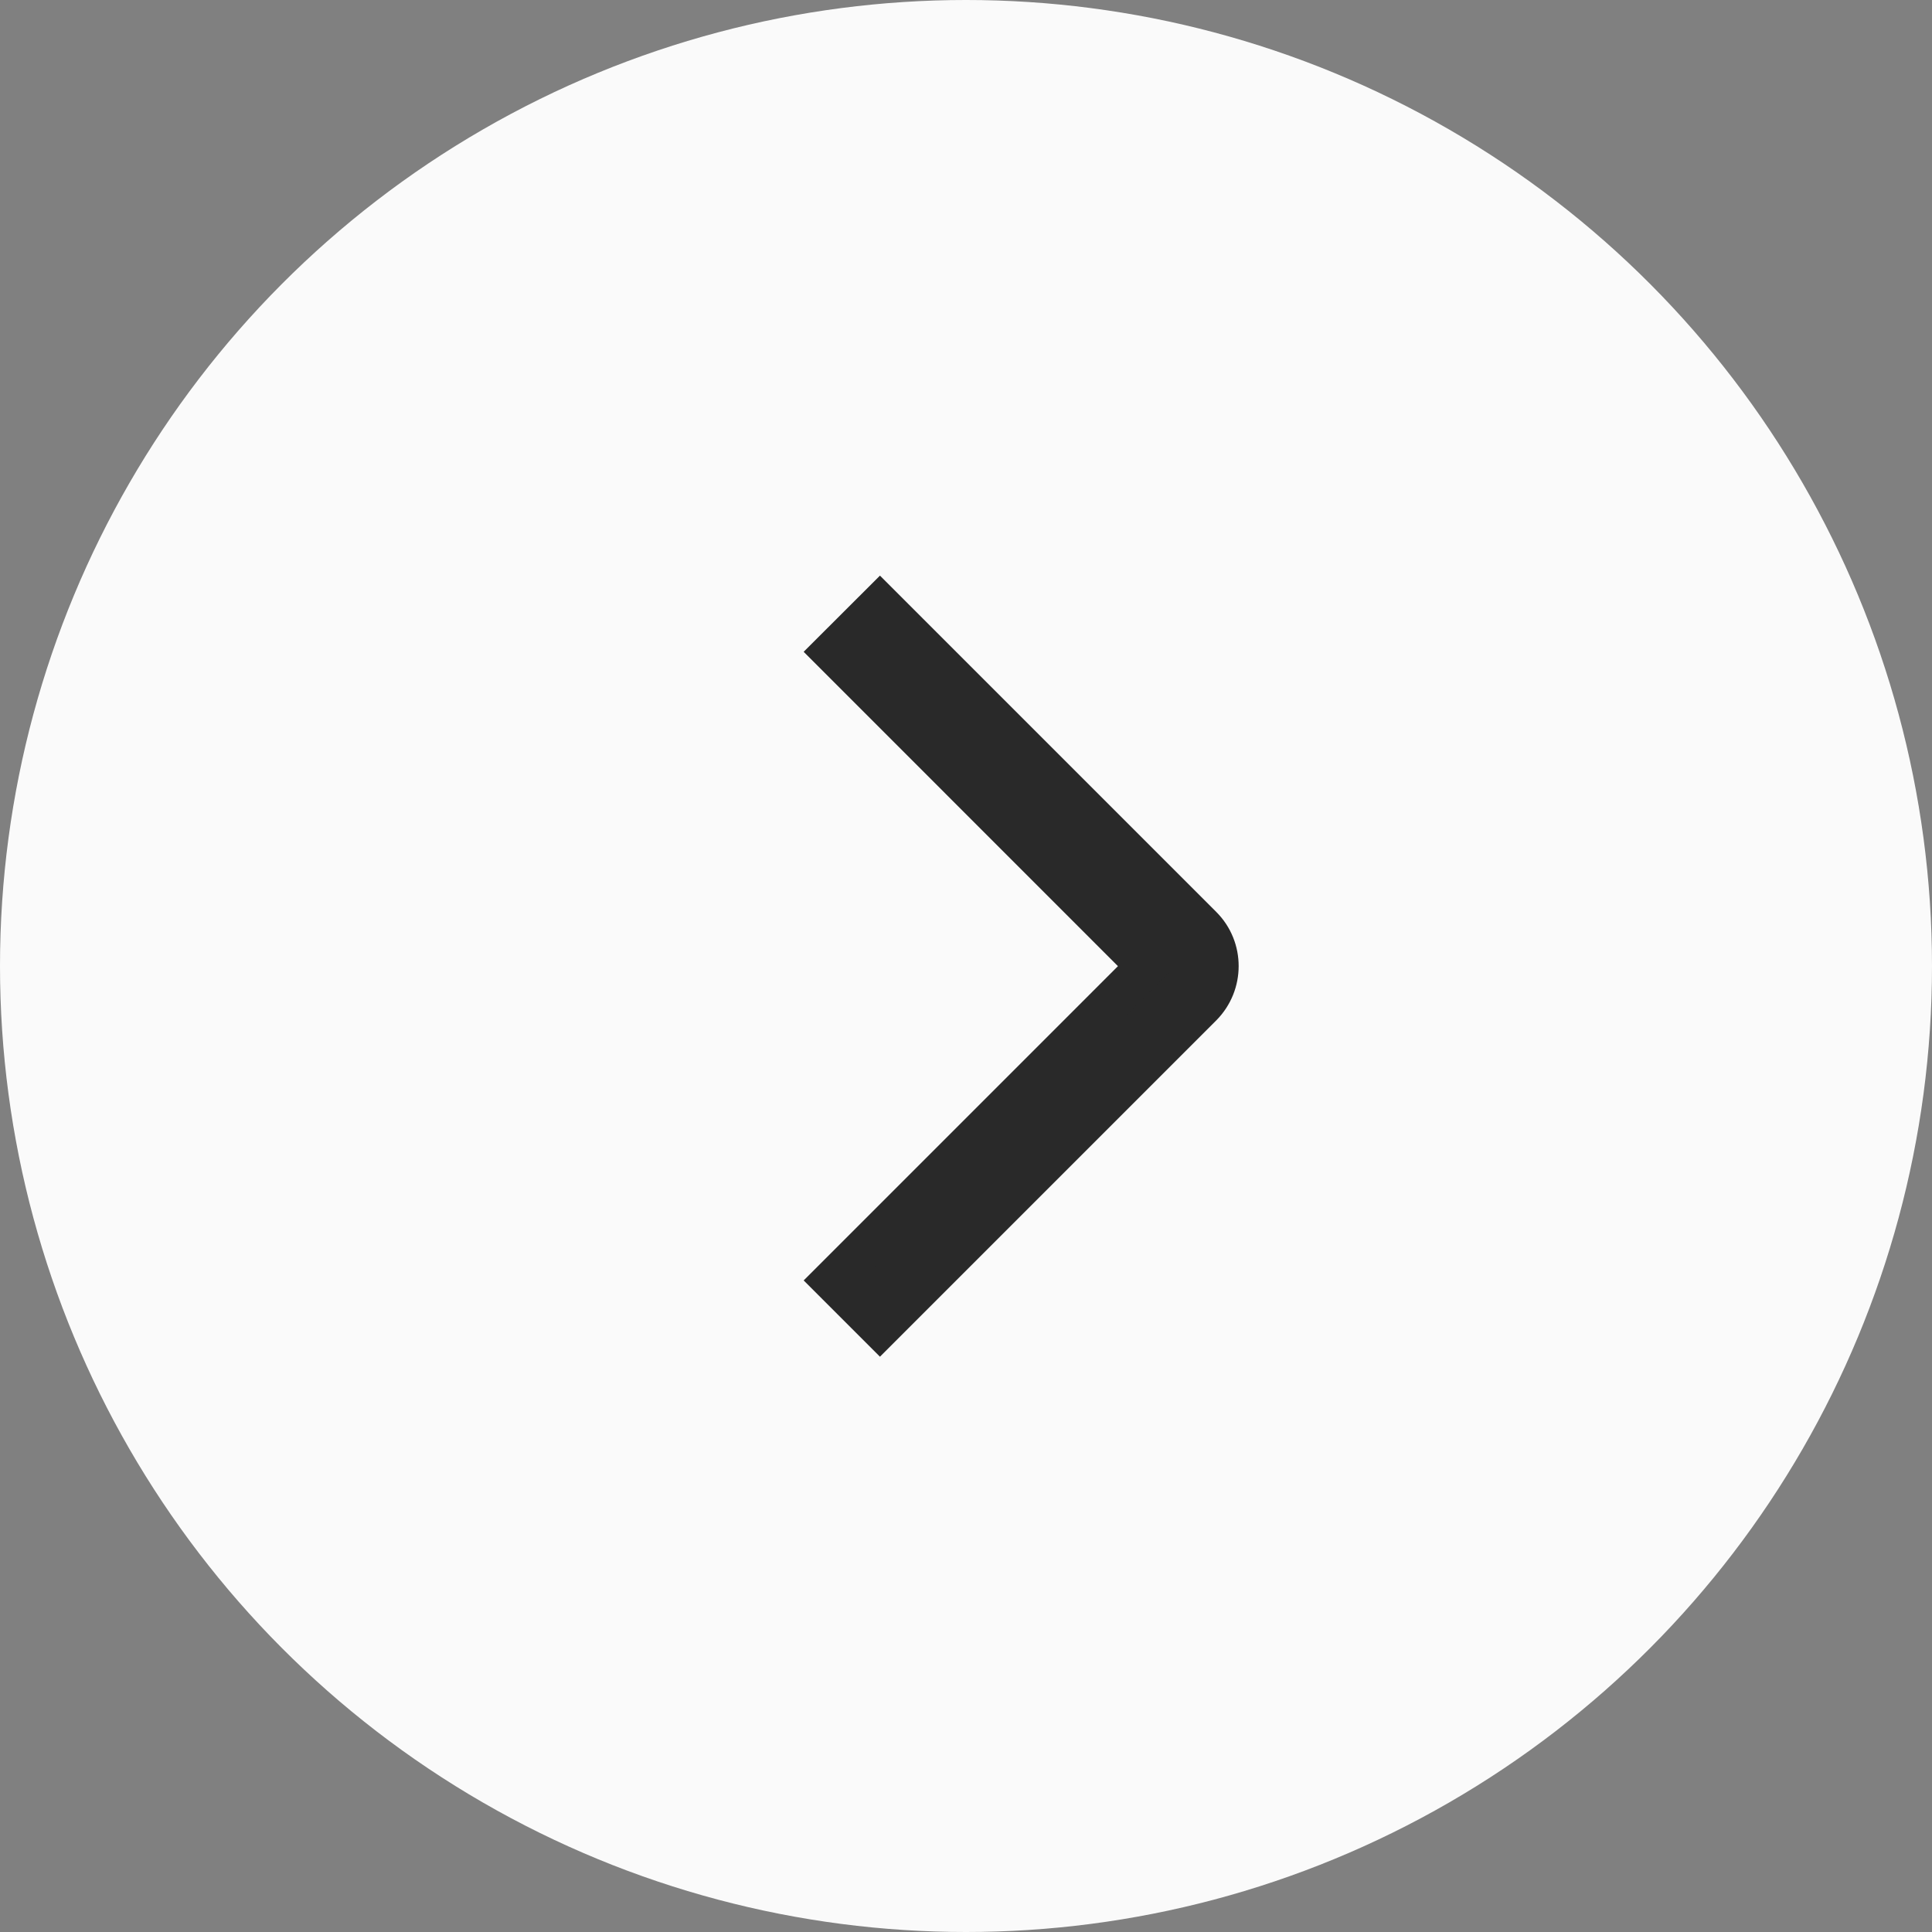 <svg width="24" height="24" viewBox="0 0 24 24" fill="none" xmlns="http://www.w3.org/2000/svg">
<rect x="0" y="0" width="24" height="24" fill="#808080" stroke="none"/>
<circle cx="12" cy="12" r="12" transform="rotate(-180 12 12)" fill="#FAFAFA"/>
<path d="M10.931 7.504L14.933 11.506C15.205 11.778 15.205 12.223 14.933 12.498L10.931 16.5L10.337 15.906L14.241 12.002L10.337 8.097L10.931 7.504Z" fill="#292929" stroke="#292929" stroke-width="0.5"/>
</svg>
